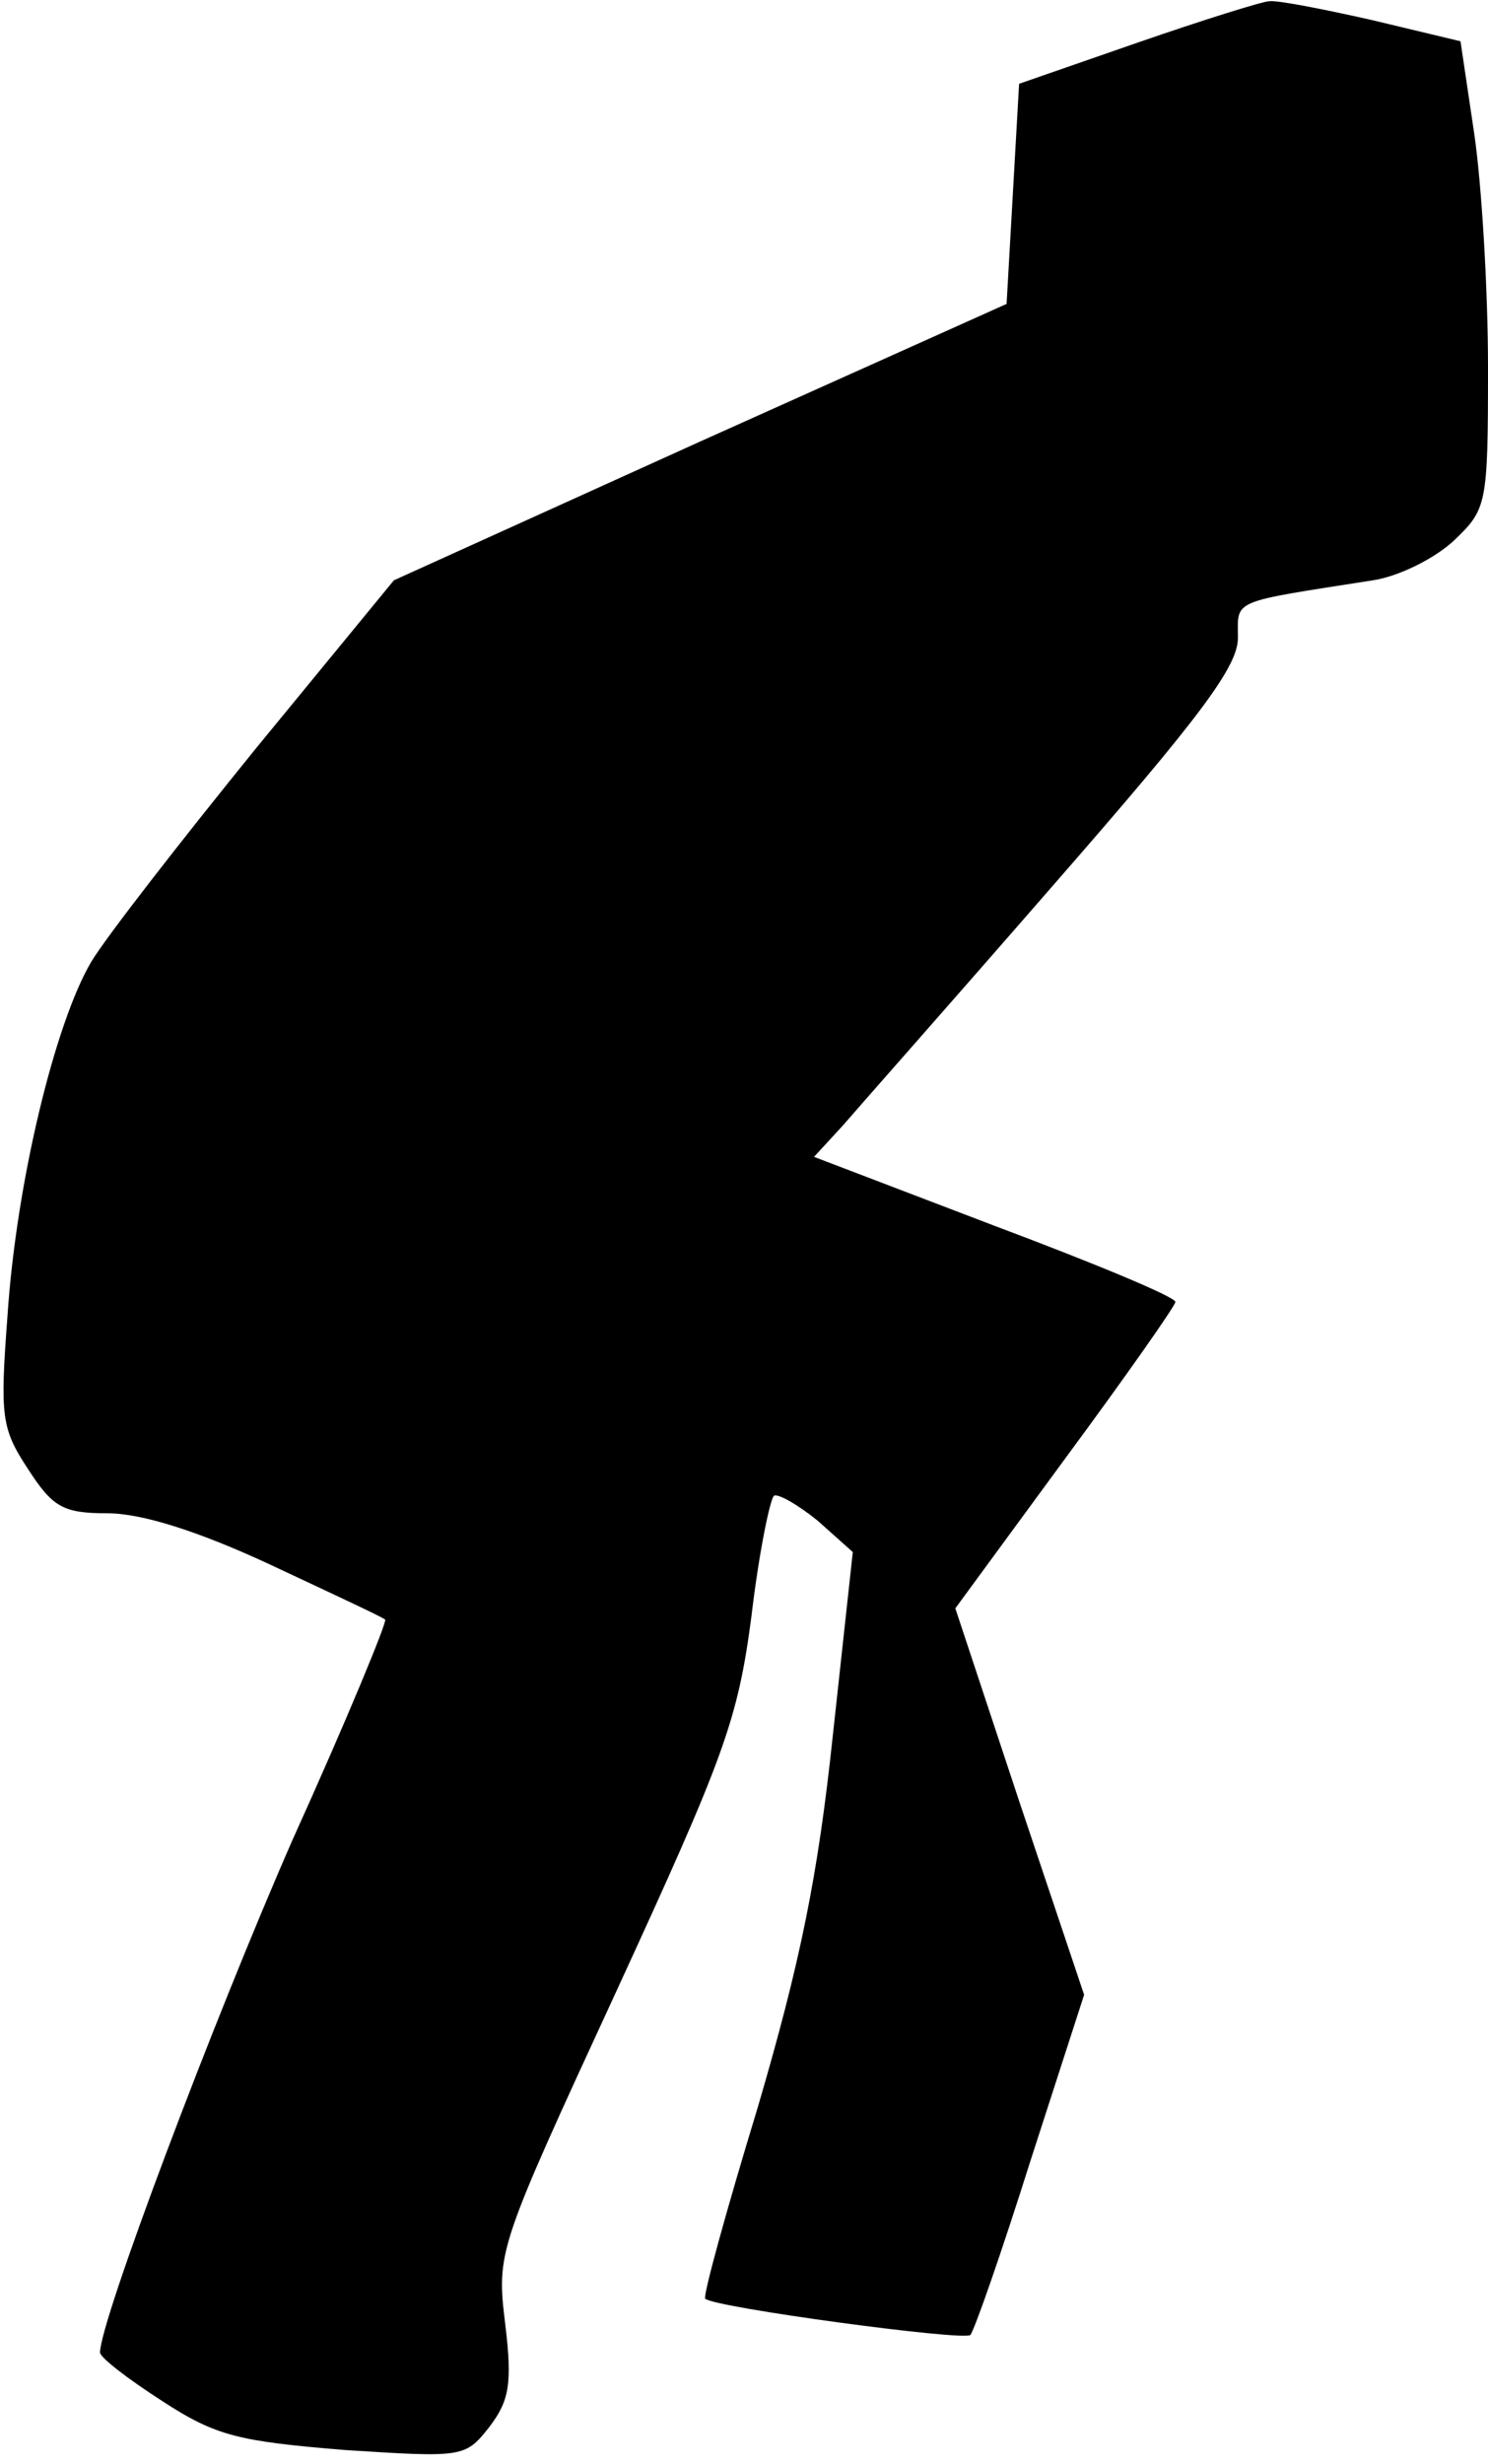 <?xml version="1.0" standalone="no"?>
<!DOCTYPE svg PUBLIC "-//W3C//DTD SVG 20010904//EN"
 "http://www.w3.org/TR/2001/REC-SVG-20010904/DTD/svg10.dtd">
<svg version="1.0" xmlns="http://www.w3.org/2000/svg"
 width="119pt" height="197pt" viewBox="0 0 119 197"
 preserveAspectRatio="xMidYMid meet">
<g transform="translate(0,197) scale(0.1,-0.1)"
fill="#000000" stroke="none">
<path fill="#000000" stroke="none" d="M910 1936 l-95 -33 -5 -88 -5 -88 -245
-110 -245 -111 -110 -134 c-60 -74 -120 -151 -132 -171 -29 -49 -60 -177 -67
-283 -6 -80 -5 -90 16 -122 20 -31 28 -36 64 -36 27 0 72 -14 130 -41 49 -23
90 -42 92 -44 2 -1 -31 -81 -74 -176 -64 -146 -154 -385 -154 -410 0 -4 22
-21 50 -39 43 -28 61 -32 146 -39 94 -6 96 -6 115 18 16 21 19 34 13 83 -7 58
-6 60 89 266 86 187 97 216 108 300 6 51 15 94 18 96 3 2 19 -7 35 -20 l28
-25 -16 -147 c-12 -113 -26 -181 -60 -297 -25 -82 -44 -151 -42 -153 7 -7 207
-34 212 -29 3 3 25 66 48 139 l43 133 -52 155 -51 154 88 120 c48 65 88 122
88 125 0 4 -65 31 -145 61 l-144 55 23 25 c12 14 89 101 169 193 117 134 147
174 147 197 0 31 -7 28 108 46 20 3 49 17 65 32 26 25 27 28 27 138 0 62 -5
146 -11 187 l-11 74 -71 17 c-40 9 -76 16 -82 15 -5 0 -53 -15 -105 -33z"/>
</g>
</svg>
